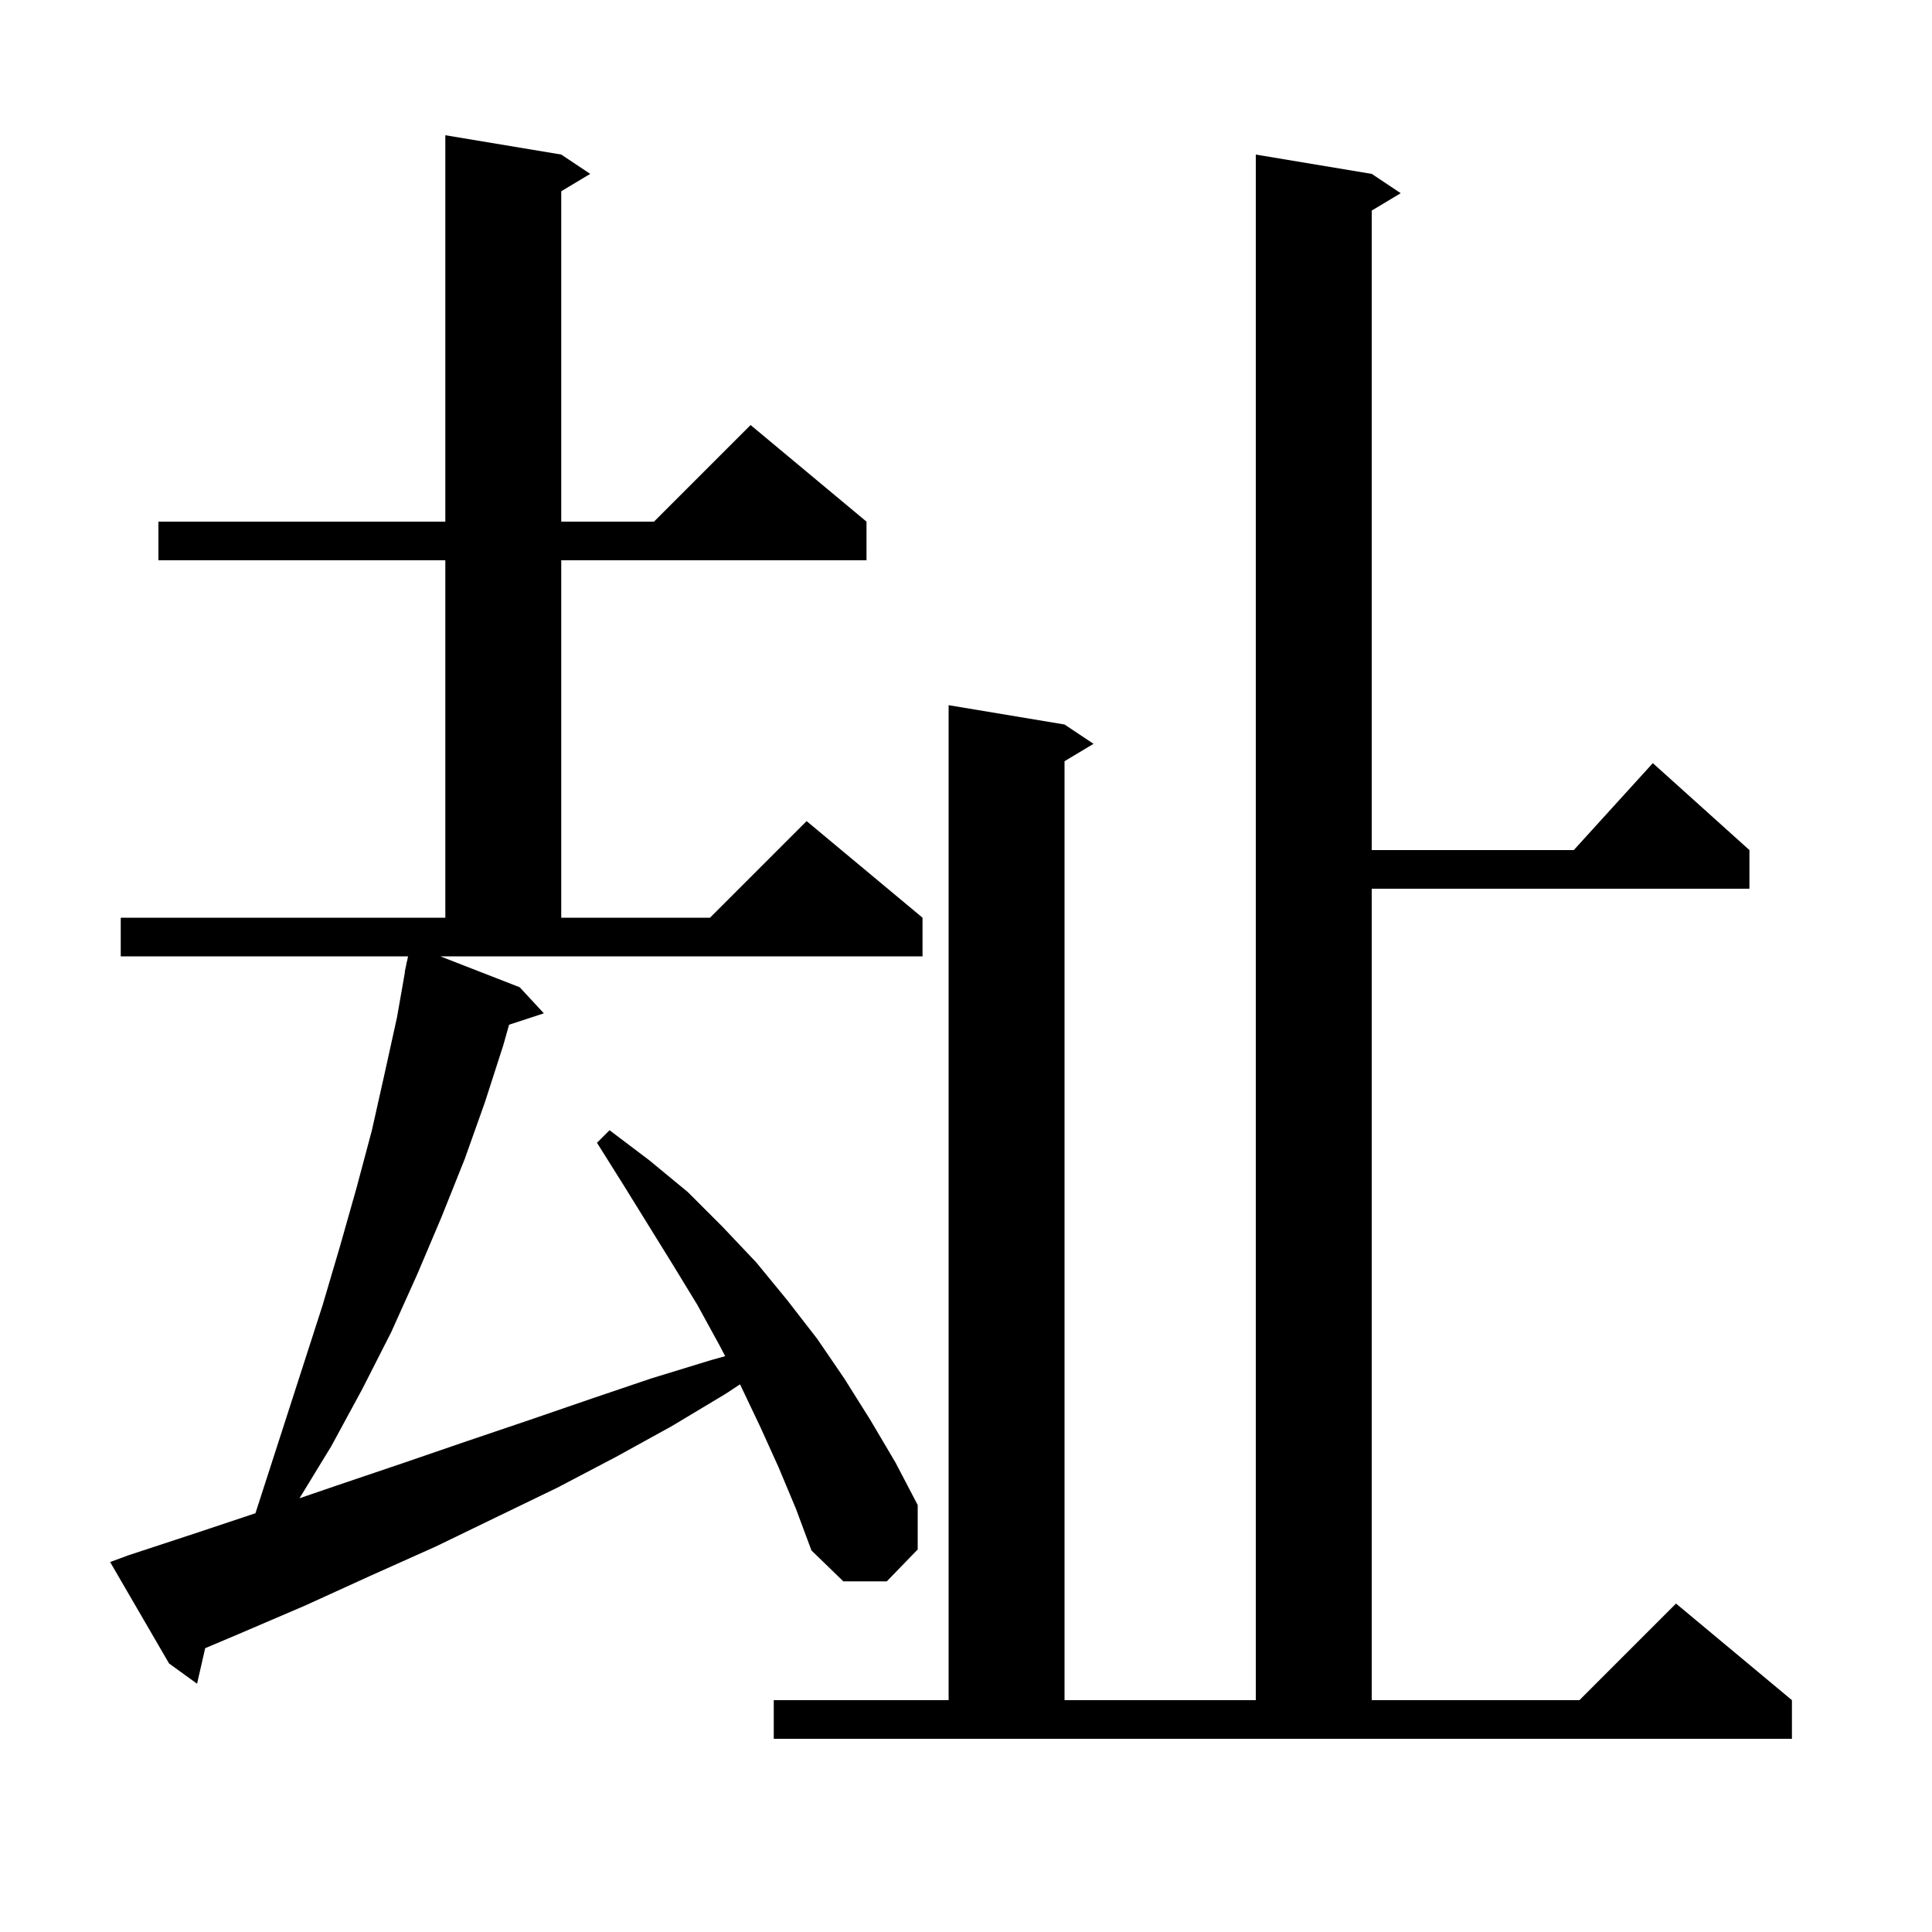 <svg xmlns="http://www.w3.org/2000/svg" xmlns:xlink="http://www.w3.org/1999/xlink" version="1.1" baseProfile="full" viewBox="0 0 200 200" width="200" height="200">
<g fill="black">
<path d="M 80.1 176.0 L 98.2 176.0 L 98.2 73.0 L 110.2 75.0 L 113.2 77.0 L 110.2 78.8 L 110.2 176.0 L 130.0 176.0 L 130.0 16.0 L 142.0 18.0 L 145.0 20.0 L 142.0 21.8 L 142.0 88.0 L 162.918 88.0 L 171.1 79.0 L 181.1 88.0 L 181.1 92.0 L 142.0 92.0 L 142.0 176.0 L 163.5 176.0 L 173.5 166.0 L 185.5 176.0 L 185.5 180.0 L 80.1 180.0 Z M 53.8 102.2 L 56.3 104.9 L 52.701 106.078 L 52.1 108.2 L 50.2 114.1 L 48.1 120.0 L 45.7 126.0 L 43.2 131.9 L 40.5 137.9 L 37.5 143.8 L 34.3 149.7 L 31.004 155.101 L 34.8 153.8 L 41.6 151.5 L 48.3 149.2 L 54.8 147.0 L 61.2 144.8 L 67.4 142.7 L 73.6 140.8 L 75.071 140.39 L 74.5 139.3 L 72.2 135.1 L 69.7 131.0 L 64.5 122.6 L 61.8 118.3 L 63.1 117.0 L 67.2 120.1 L 71.2 123.4 L 74.8 127.0 L 78.3 130.7 L 81.5 134.6 L 84.6 138.6 L 87.4 142.7 L 90.1 147.0 L 92.7 151.4 L 95.0 155.8 L 95.0 160.4 L 91.8 163.7 L 87.3 163.7 L 84.0 160.5 L 82.4 156.2 L 80.6 151.9 L 78.7 147.7 L 76.7 143.5 L 76.6 143.309 L 75.1 144.3 L 69.6 147.6 L 63.8 150.8 L 57.7 154.0 L 51.5 157.0 L 45.1 160.1 L 38.4 163.1 L 31.6 166.2 L 24.6 169.2 L 21.241 170.619 L 20.4 174.3 L 17.5 172.2 L 11.4 161.7 L 13.3 161.0 L 20.6 158.6 L 26.443 156.652 L 29.4 147.5 L 33.4 135.1 L 35.2 129.0 L 36.9 123.0 L 38.5 117.0 L 39.8 111.2 L 41.1 105.3 L 41.924 100.603 L 41.9 100.6 L 42.035 99.968 L 42.1 99.6 L 42.114 99.603 L 42.243 99.0 L 12.5 99.0 L 12.5 95.0 L 46.1 95.0 L 46.1 58.0 L 16.4 58.0 L 16.4 54.0 L 46.1 54.0 L 46.1 14.0 L 58.1 16.0 L 61.1 18.0 L 58.1 19.8 L 58.1 54.0 L 67.7 54.0 L 77.7 44.0 L 89.7 54.0 L 89.7 58.0 L 58.1 58.0 L 58.1 95.0 L 73.5 95.0 L 83.5 85.0 L 95.5 95.0 L 95.5 99.0 L 45.582 99.0 Z " />
</g>
</svg>

